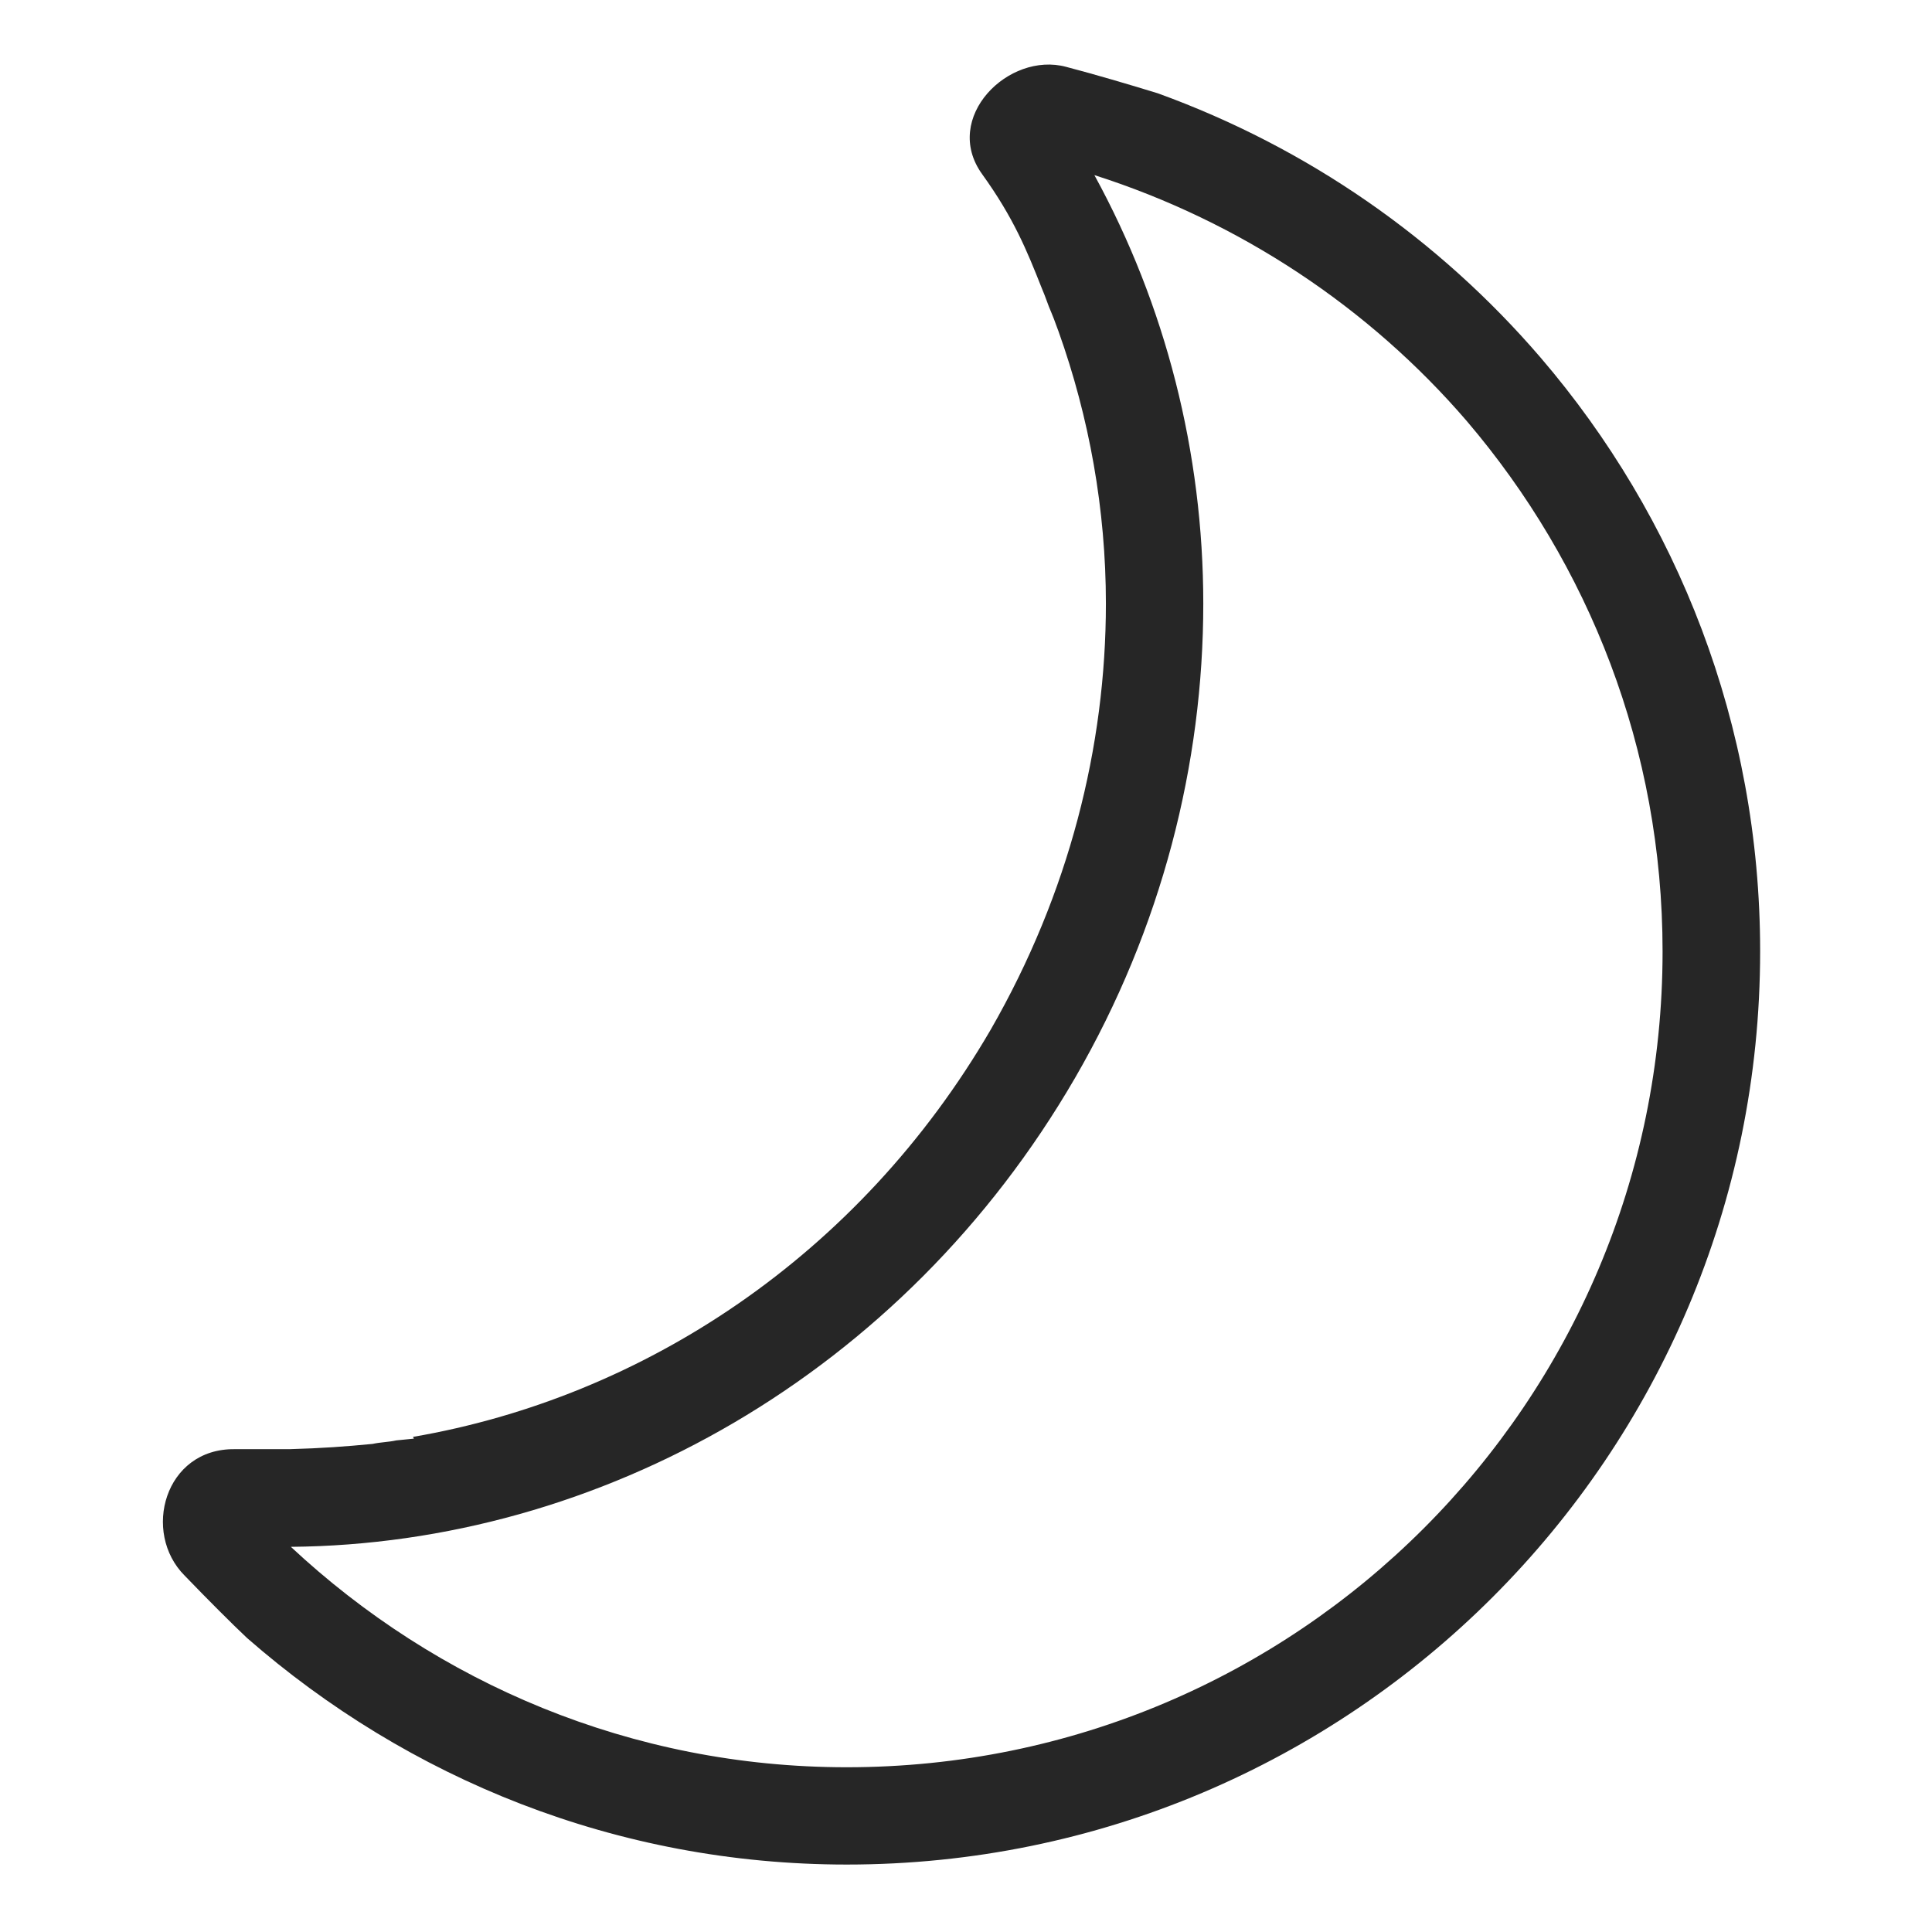 <svg width="22" height="22" viewBox="0 0 20 22" fill="none" xmlns="http://www.w3.org/2000/svg">
<path fill-rule="evenodd" clip-rule="evenodd" d="M3.513 16.402L3.713 16.382L3.703 16.362C6.323 15.912 8.783 14.302 10.283 11.722C11.173 10.172 11.593 8.502 11.593 6.872C11.593 5.802 11.403 4.752 11.053 3.772C11.044 3.748 11.036 3.726 11.028 3.705C11.01 3.655 10.994 3.611 10.973 3.562C10.953 3.517 10.935 3.469 10.918 3.422C10.9 3.374 10.883 3.327 10.863 3.282C10.693 2.852 10.543 2.482 10.183 1.982C9.723 1.342 10.483 0.582 11.143 0.762C11.501 0.856 11.86 0.964 12.081 1.031C12.12 1.043 12.154 1.053 12.183 1.062C13.893 1.682 15.383 2.722 16.543 4.072C18.103 5.892 19.043 8.252 19.043 10.832C19.043 16.582 14.383 21.232 8.643 21.232C6.023 21.232 3.643 20.252 1.813 18.652C1.643 18.492 1.373 18.222 1.103 17.942C0.613 17.452 0.873 16.492 1.673 16.502H2.193H2.233H2.293C2.663 16.492 2.933 16.472 3.243 16.442C3.288 16.432 3.333 16.427 3.378 16.422C3.423 16.417 3.468 16.412 3.513 16.402ZM2.312 17.614C5.822 17.584 9.282 15.654 11.242 12.274C12.232 10.564 12.702 8.694 12.702 6.874C12.702 5.154 12.272 3.474 11.462 1.994C13.122 2.524 14.592 3.504 15.702 4.794C17.092 6.424 17.932 8.524 17.932 10.834C17.932 13.404 16.892 15.724 15.212 17.404C13.532 19.084 11.212 20.124 8.642 20.124C6.192 20.124 3.972 19.164 2.312 17.614Z" fill="black" fill-opacity="0.85"/>
</svg>
